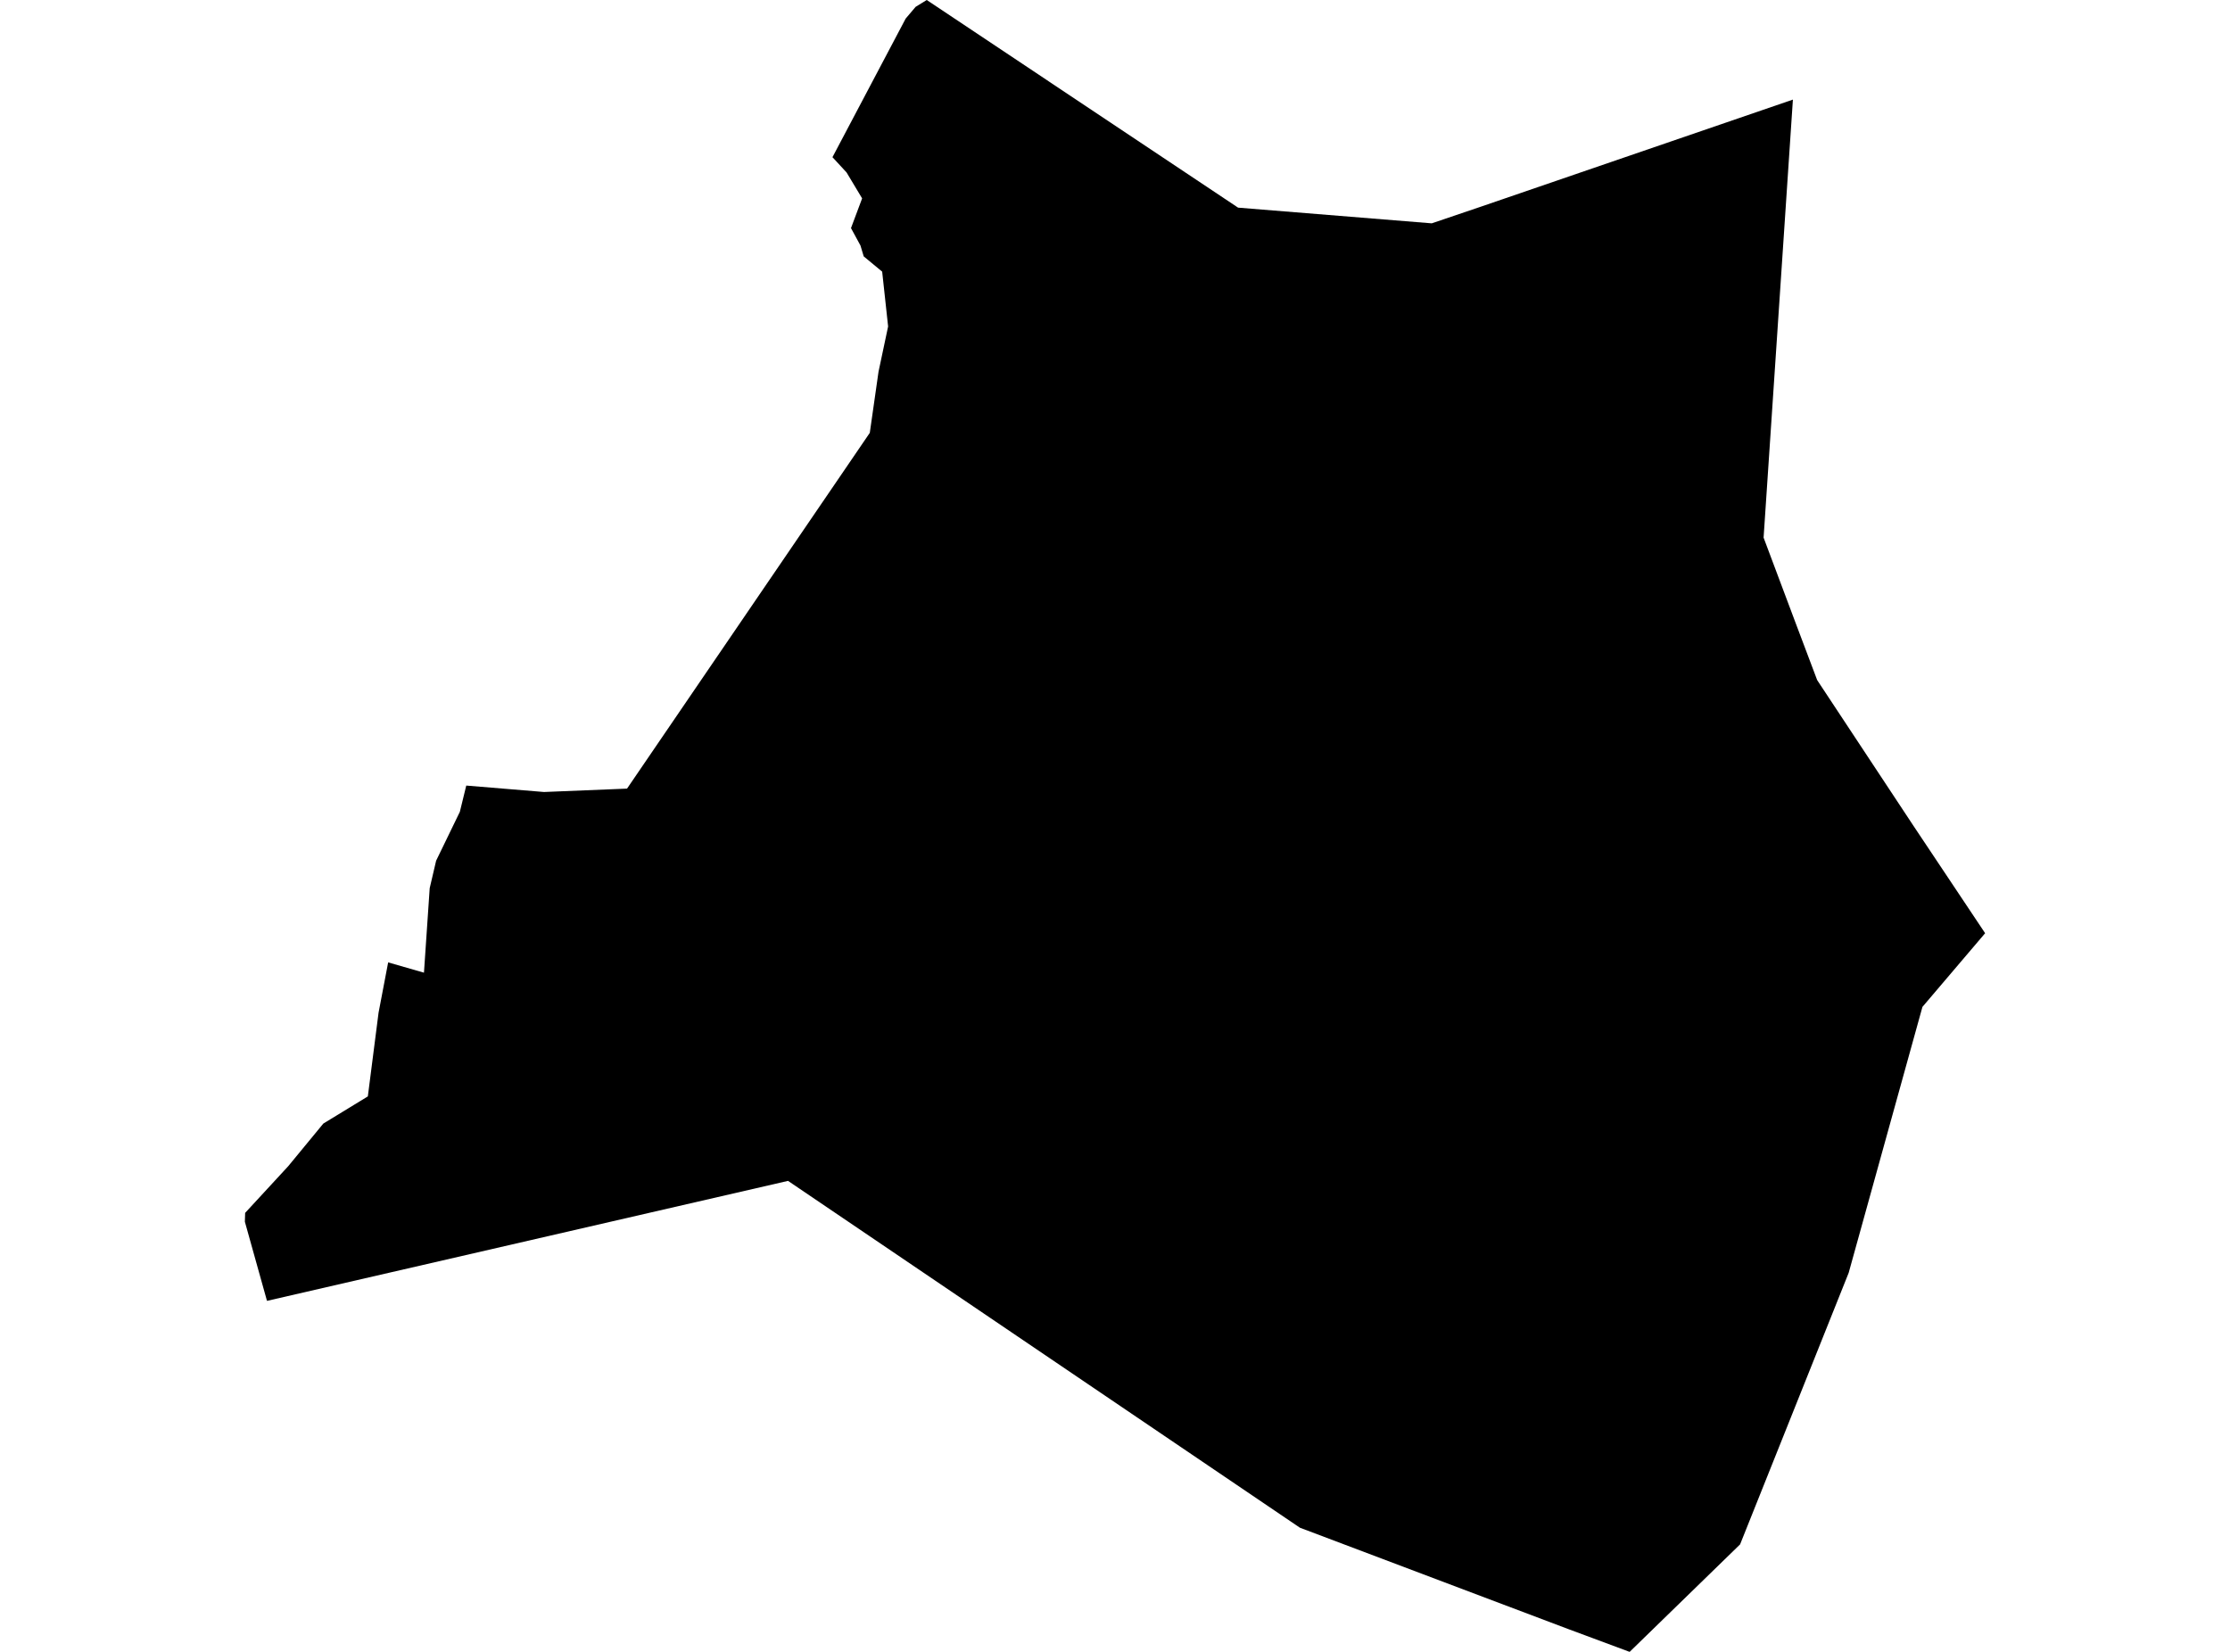 <?xml version='1.0'?>
<svg  baseProfile = 'tiny' width = '540' height = '400' stroke-linecap = 'round' stroke-linejoin = 'round' version='1.1' xmlns='http://www.w3.org/2000/svg'>
<path id='4205201001' title='4205201001'  d='M 480.704 225.977 465.523 243.82 447.663 308.21 421.368 373.973 394.621 400 379.708 394.46 314.782 369.939 190.822 285.949 64.652 315.005 59.296 295.841 59.363 293.698 69.774 282.417 78.294 272.073 89.073 265.495 91.667 245.242 93.994 233.04 102.664 235.534 104.053 215.064 105.61 208.419 111.351 196.585 112.907 190.225 131.737 191.782 151.839 190.962 210.623 104.812 212.732 90.033 215.058 79.053 213.619 65.78 209.15 62.081 208.363 59.453 206.07 55.235 208.765 48.037 204.999 41.761 201.584 38.062 219.31 4.502 221.72 1.657 224.415 0 299.802 50.28 346.701 54.08 358.501 50.08 434.156 24.119 427.059 130.187 434.759 150.707 440.031 164.683 463.347 199.967 480.704 225.977 Z' />
</svg>
